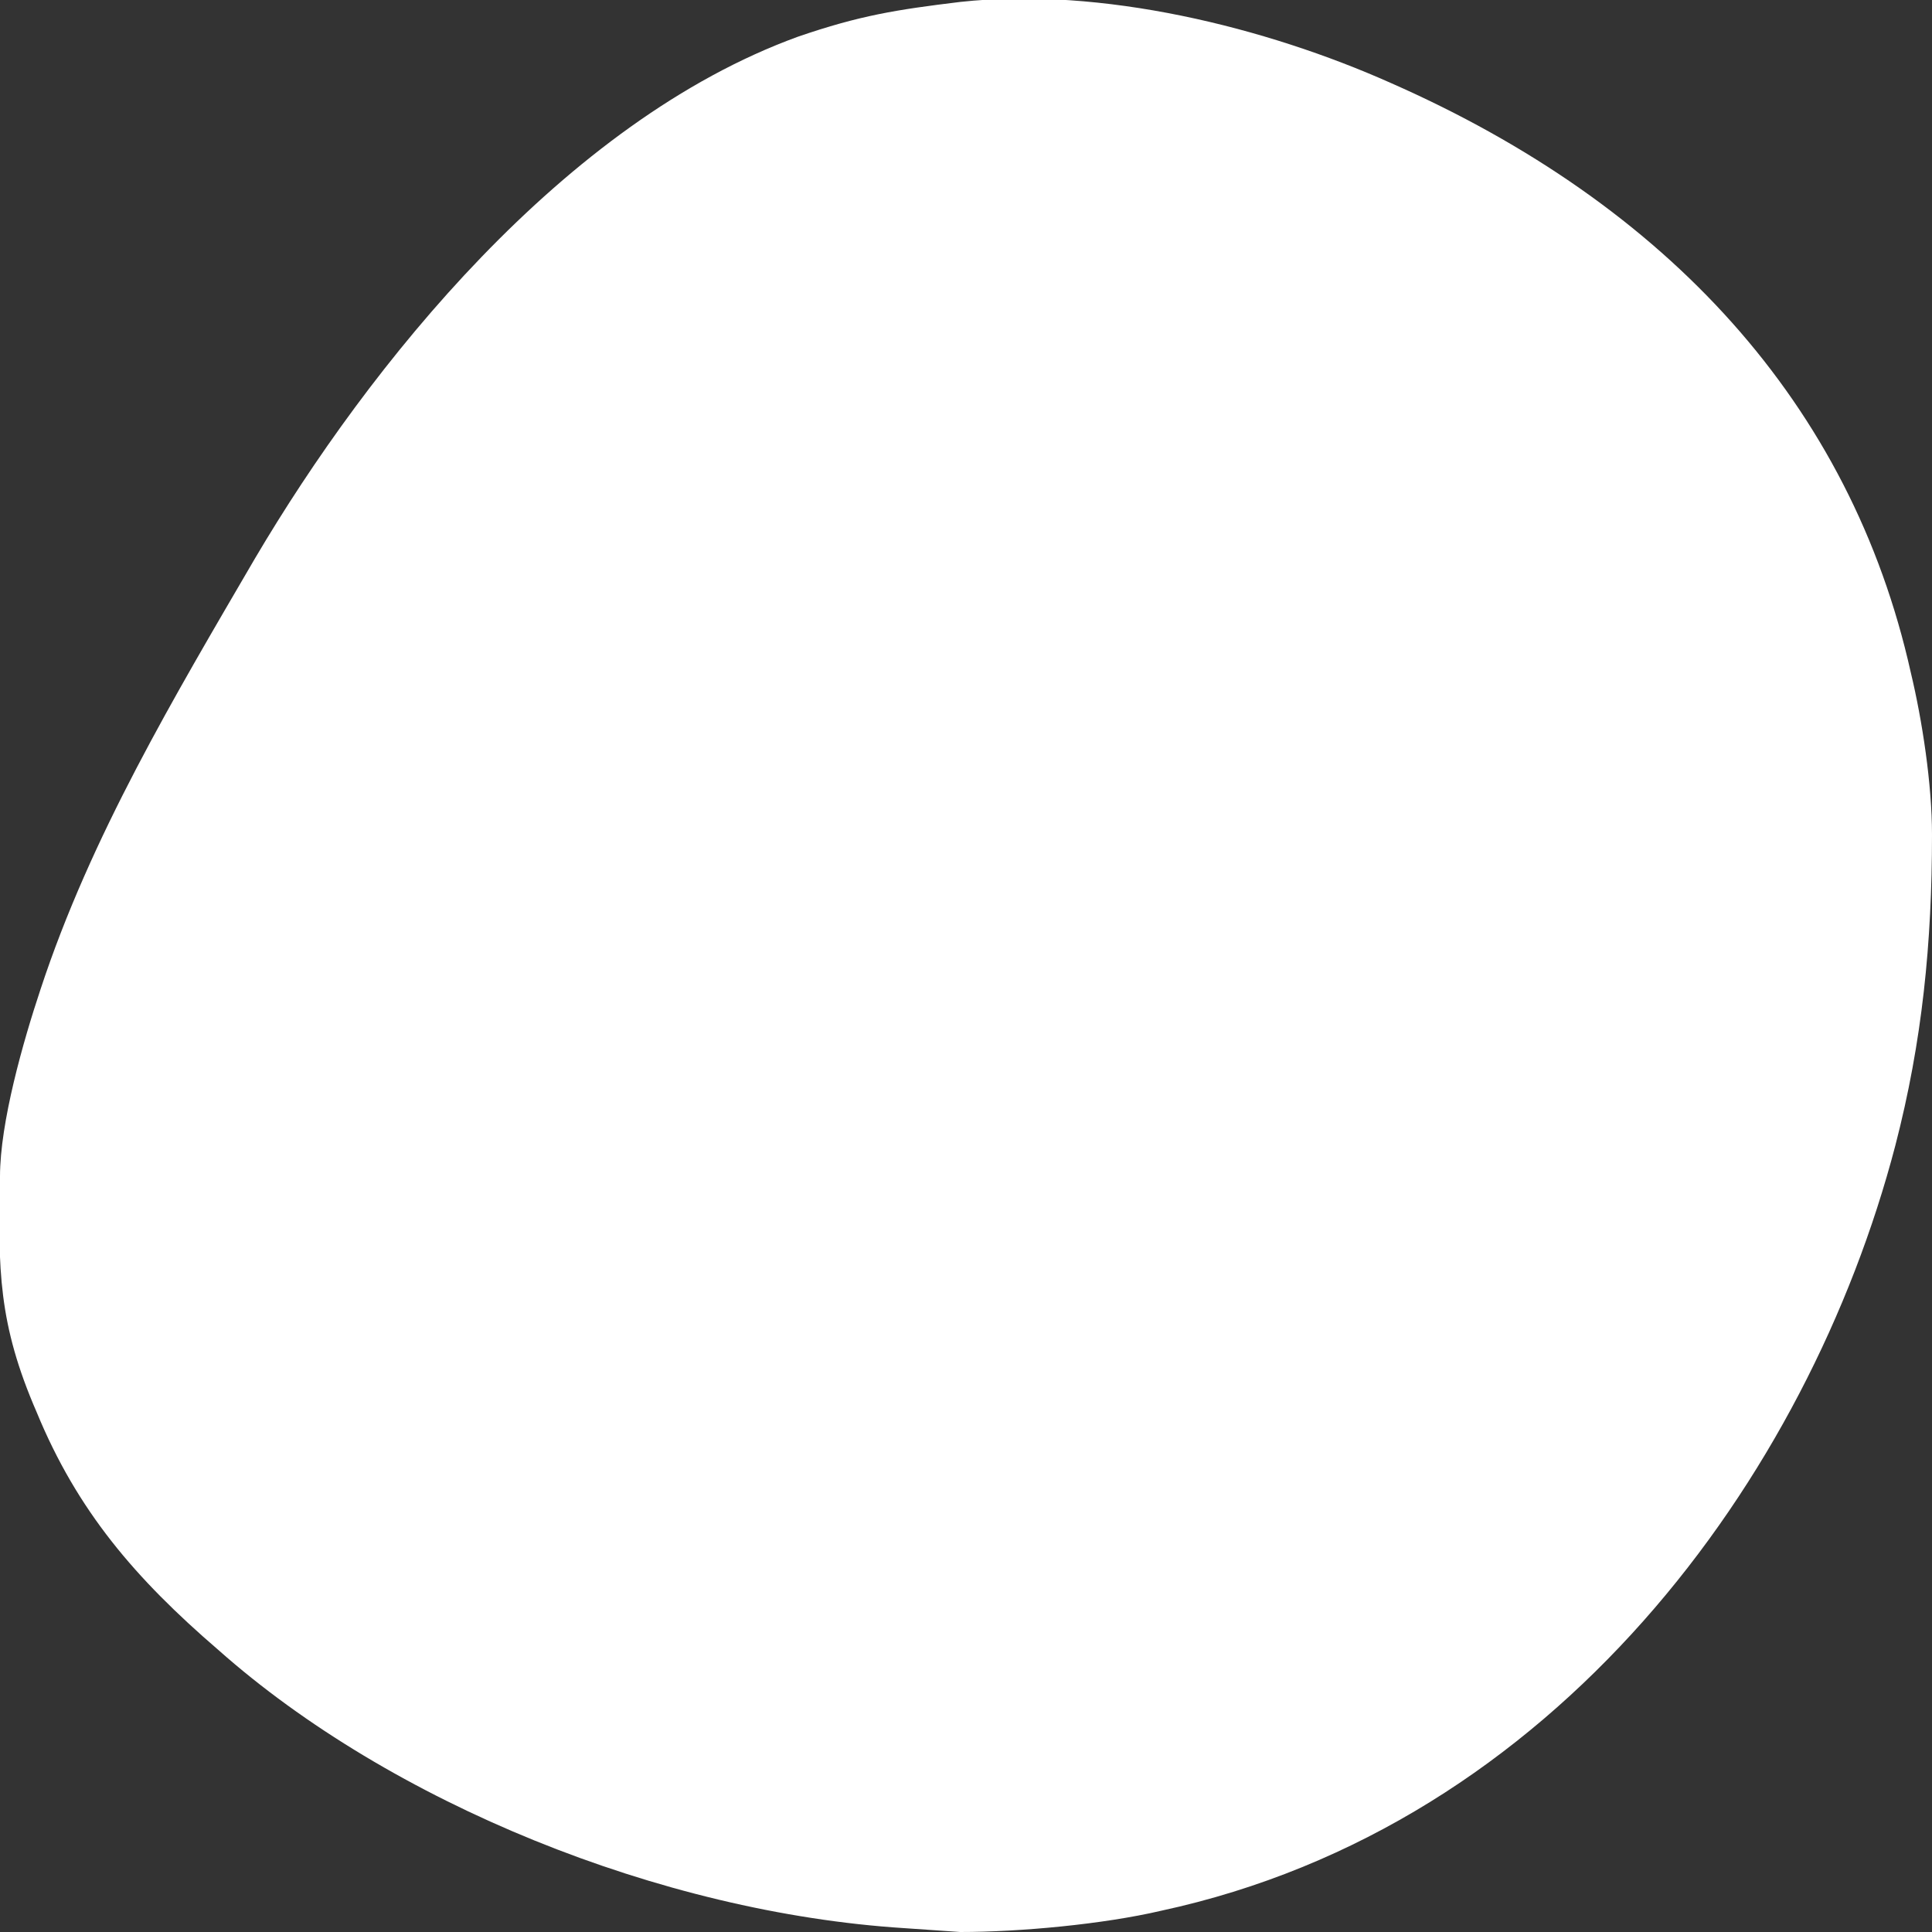 <?xml version="1.0" encoding="UTF-8" standalone="no" ?>

<svg xmlns="http://www.w3.org/2000/svg" xmlns:xlink="http://www.w3.org/1999/xlink" viewBox=" 0 0 1 1" width="100" height="100">

  <rect x="0" y="0" width="1" height="1" fill="#333333" stroke="none"/>

  <!-- Webkit -->
  <path id="maskpath" d="M 0.497,0.001 C 0.464,0.005 0.445,0.008 0.413,0.019 0.292,0.063 0.191,0.189 0.132,0.289 0.09,0.361 0.047,0.433 0.021,0.512 0.012,0.539 0,0.581 0,0.609 -0.001,0.657 -0.001,0.685 0.019,0.731 0.04,0.782 0.07,0.817 0.113,0.854 0.202,0.933 0.342,0.99 0.468,0.998 0.468,0.998 0.497,1 0.497,1 0.528,1 0.571,0.996 0.601,0.989 0.805,0.945 0.936,0.765 0.981,0.593 0.995,0.539 1,0.488 1,0.432 1,0.406 0.995,0.373 0.989,0.348 0.958,0.209 0.863,0.106 0.72,0.043 0.655,0.014 0.57,-0.007 0.497,0.001 Z" fill="white" />

  <!-- Firefox -->
  <mask id="form1" maskContentUnits="objectBoundingBox" maskUnits="objectBoundingBox">
    <use xlink:href="#maskpath" />
  </mask>

</svg>
